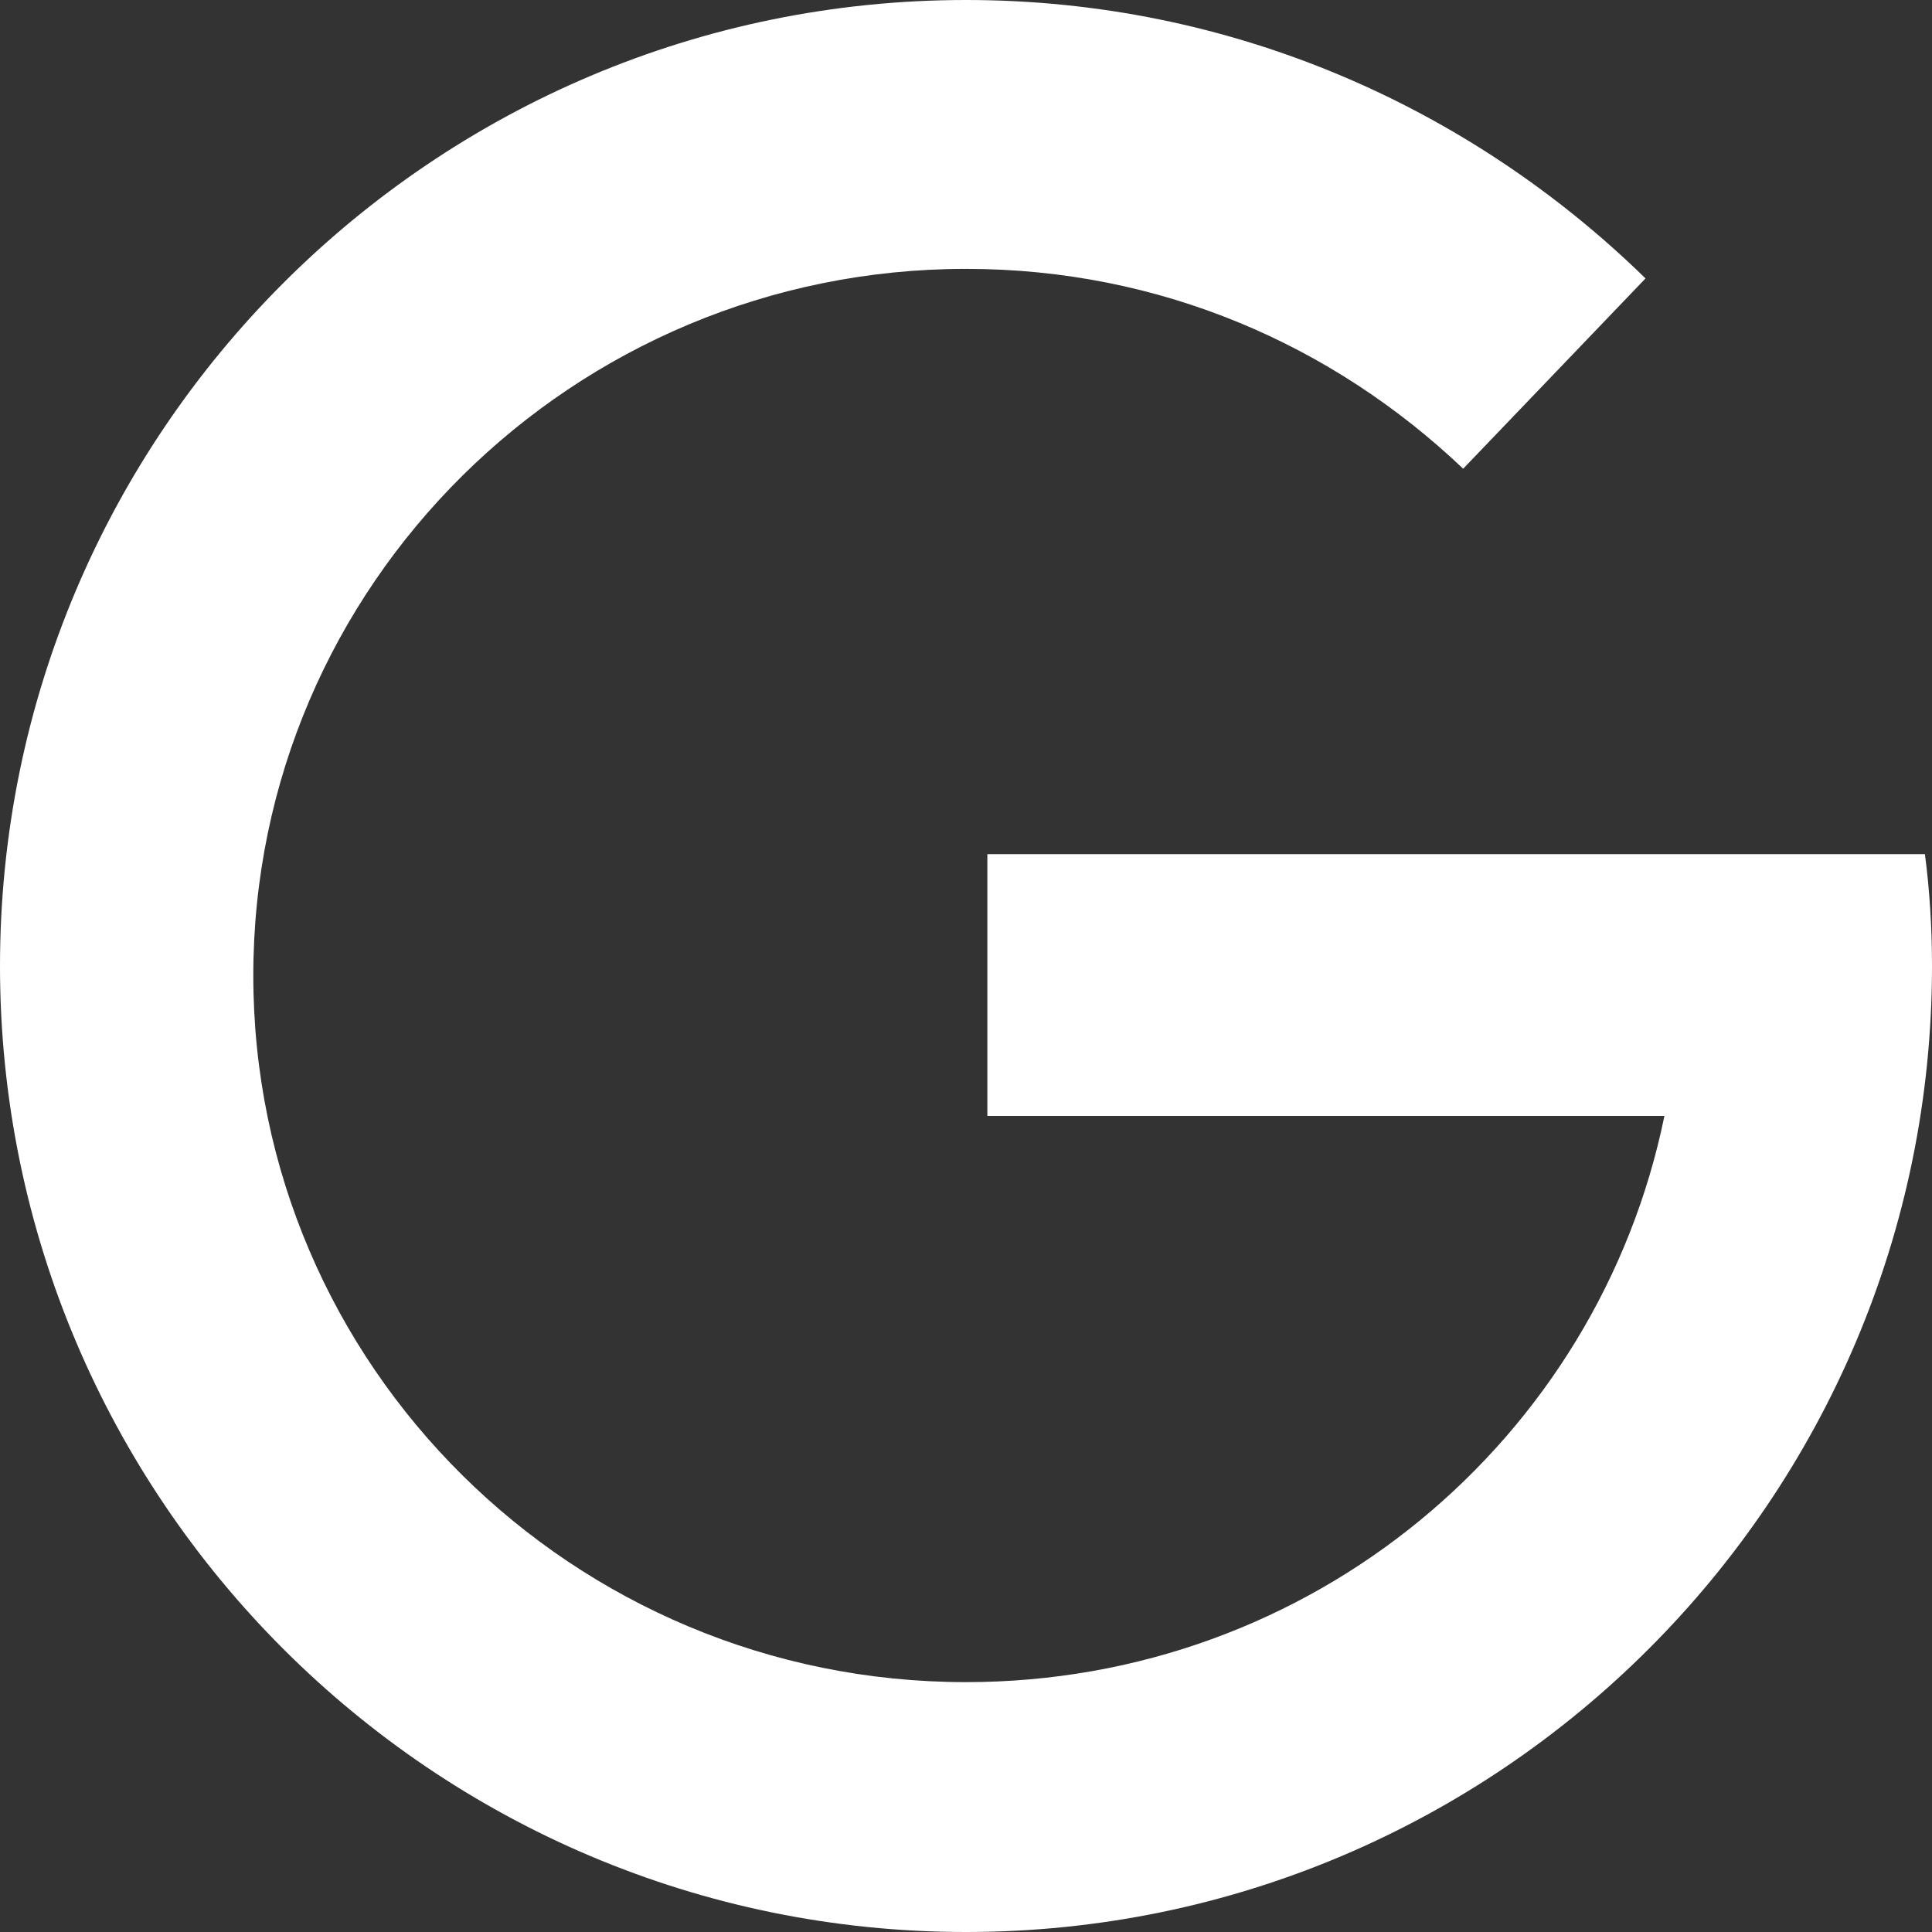 <svg width='18' height='18' viewBox='0 0 18 18' fill='none' xmlns='http://www.w3.org/2000/svg'><rect x="0" y="0" width="18" height="18" fill="#333333" stroke="none"/><path d='M9.199 7.958V10.397H15.507C14.89 13.411 12.221 15.672 9 15.672C5.338 15.672 2.36 12.724 2.36 9.089C2.36 5.453 5.338 2.505 9 2.505C10.809 2.505 12.419 3.214 13.632 4.367L15.331 2.594C13.698 0.998 11.471 0 9 0C4.037 0 0 4.034 0 9C0 13.966 4.037 18 9 18C13.963 18 18 13.966 18 9C18 8.645 17.978 8.291 17.934 7.958H9.199Z' fill='white'/></svg>
